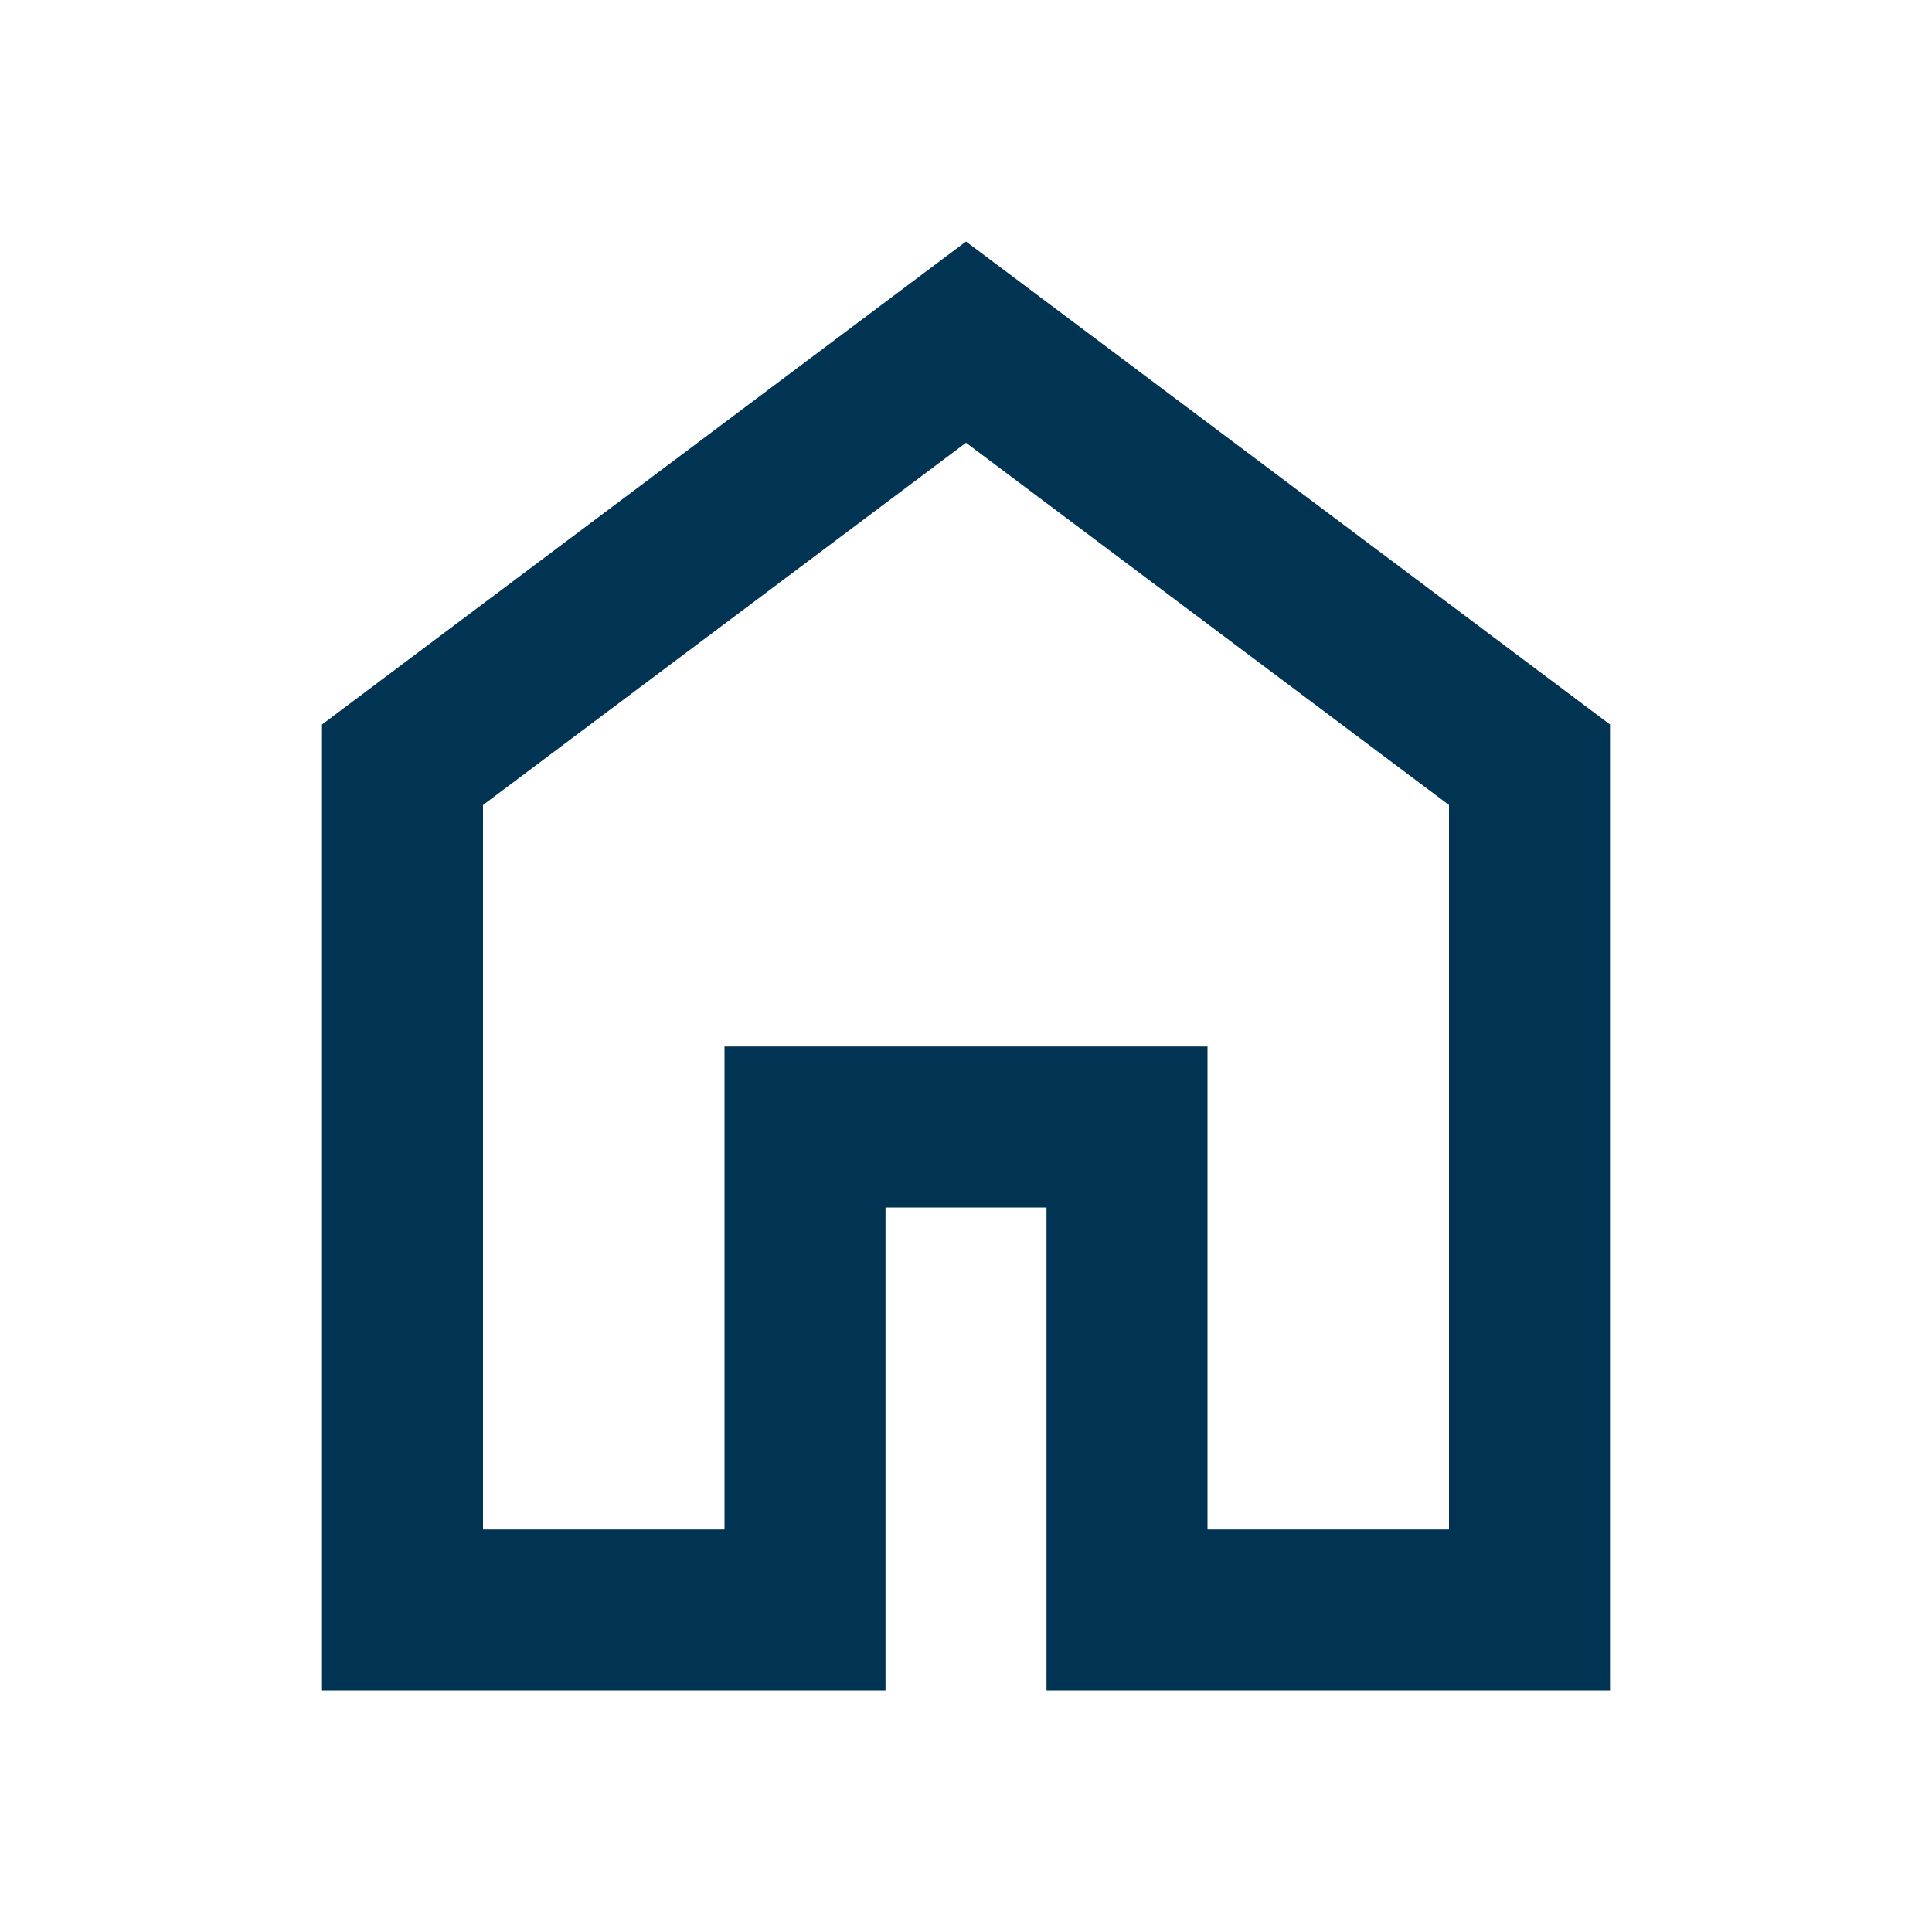 <svg fill="#003452" xmlns="http://www.w3.org/2000/svg" height="30" viewBox="0 -960 960 960" width="30"><path d="M240-200h120v-240h240v240h120v-360L480-740 240-560v360Zm-80 80v-480l320-240 320 240v480H520v-240h-80v240H160Zm320-350Z"/></svg>